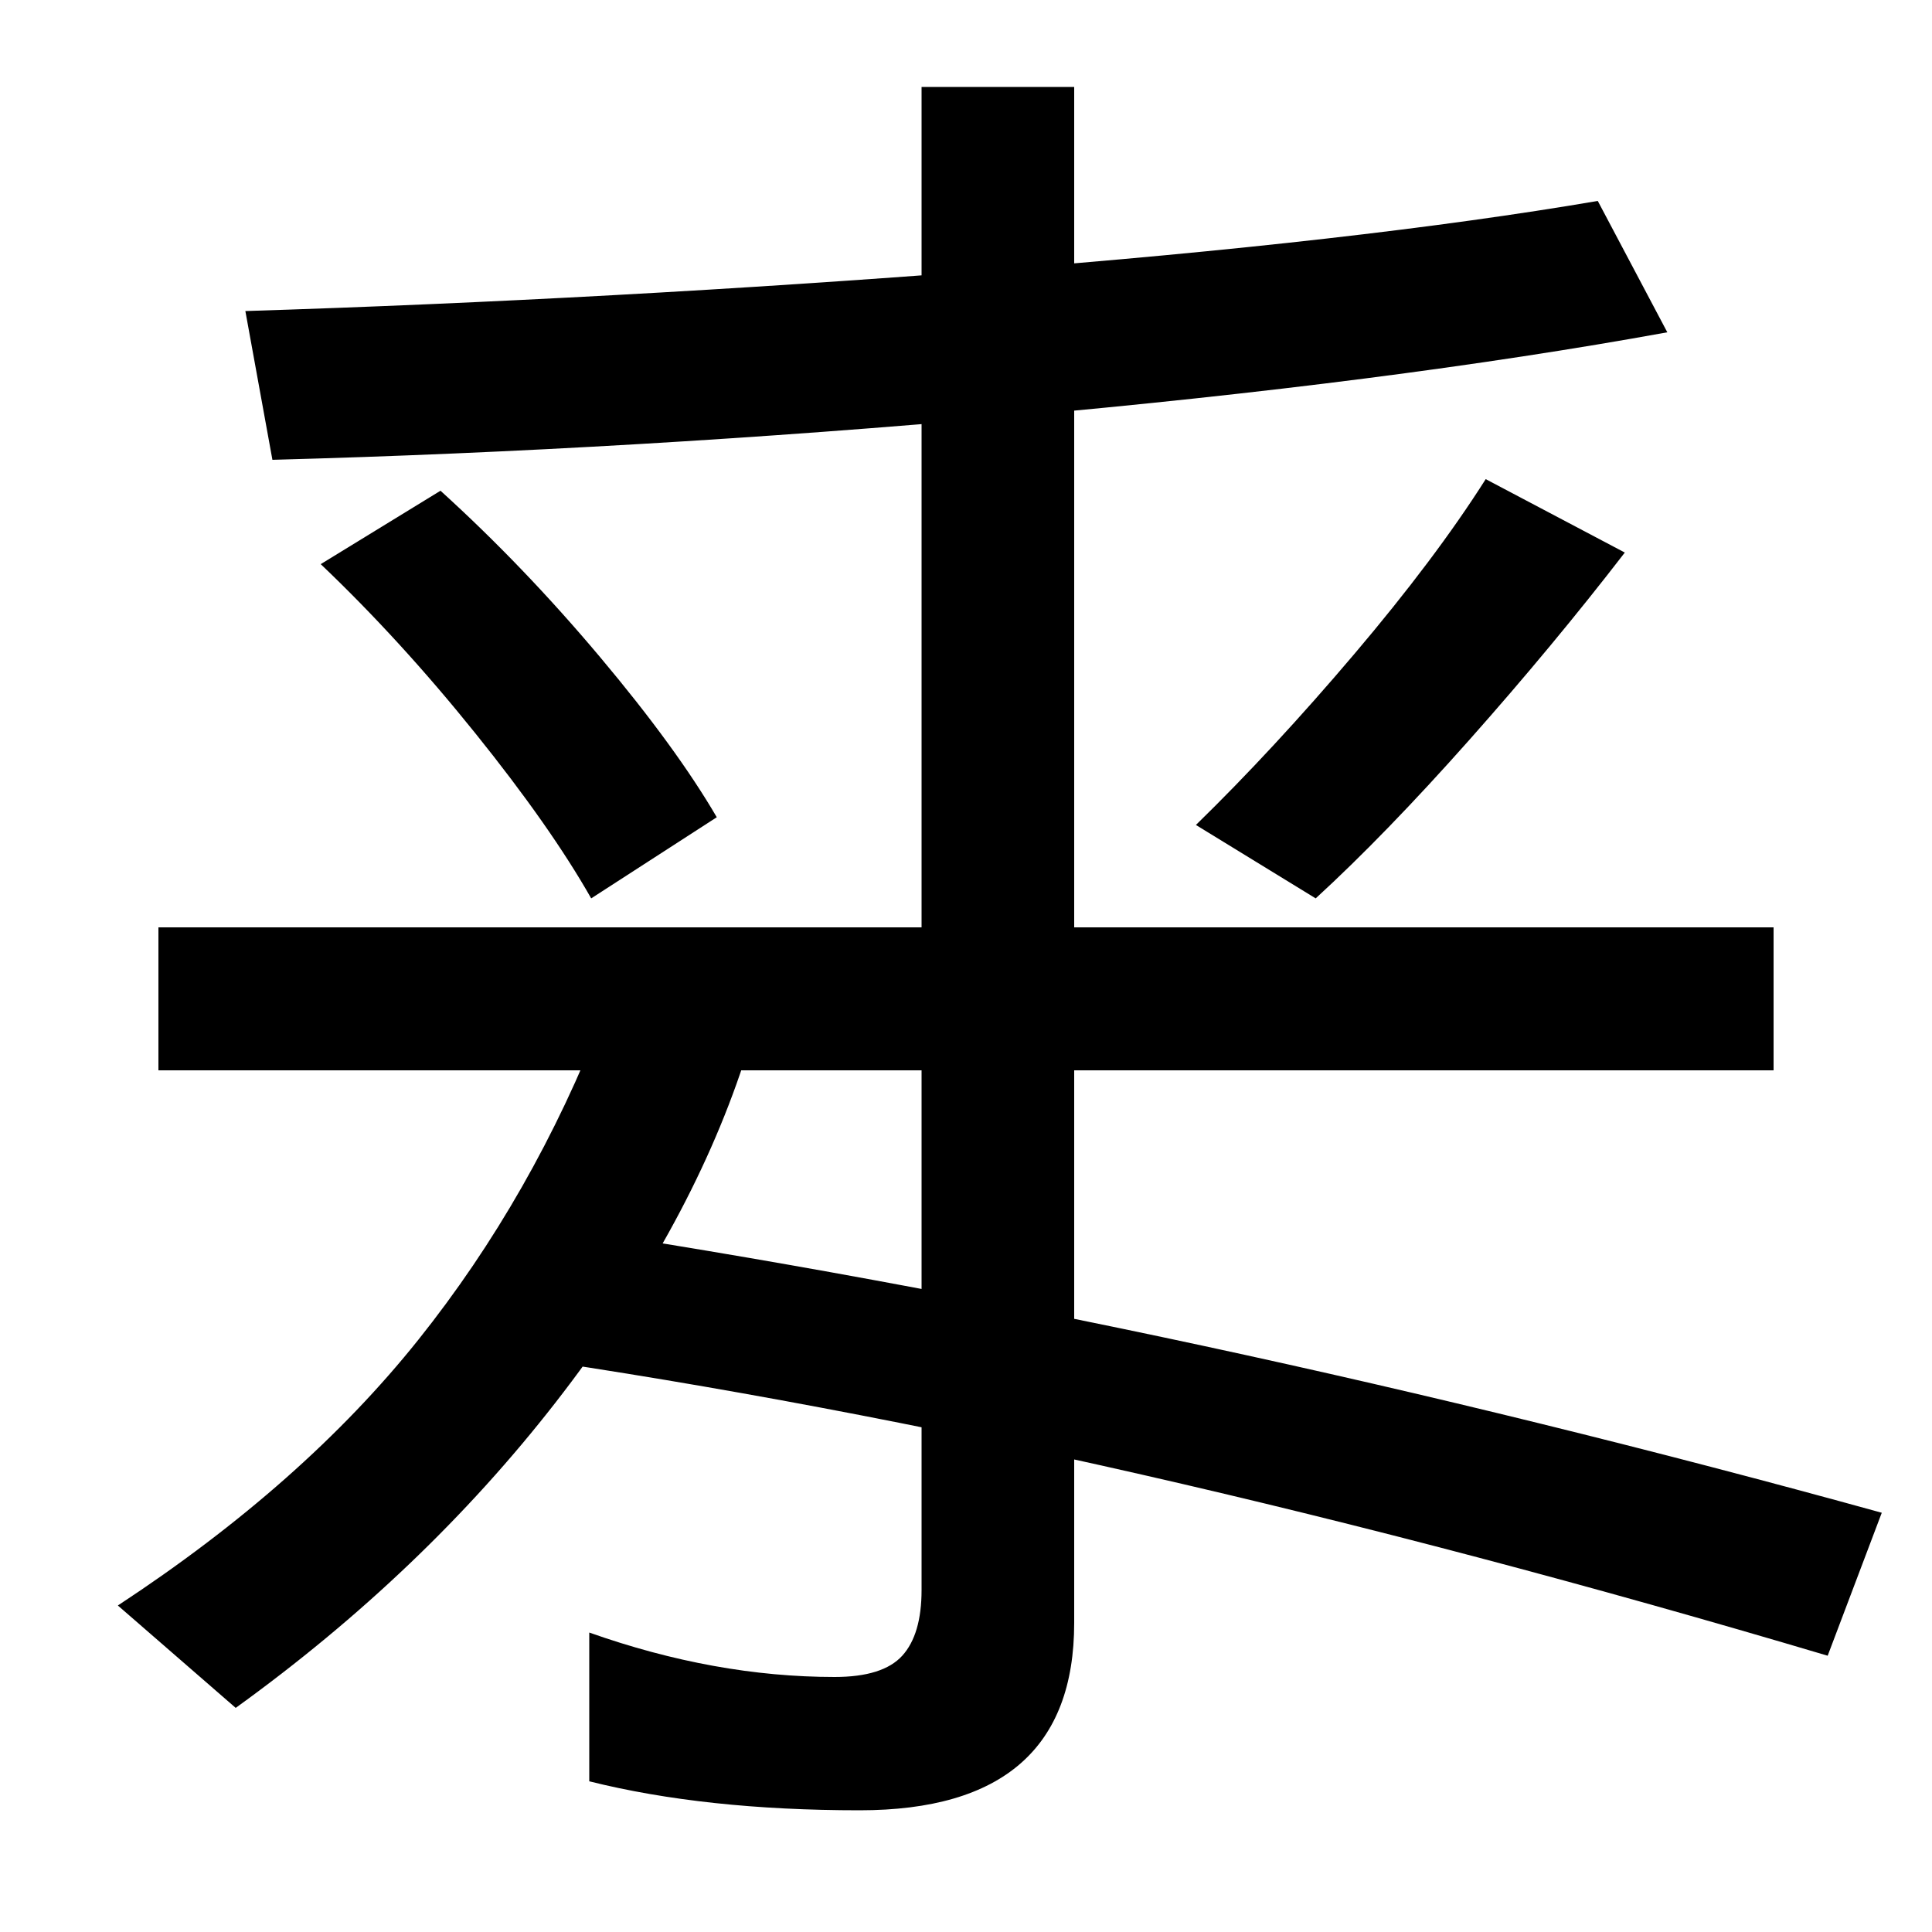<svg xmlns="http://www.w3.org/2000/svg" width="1000" height="1000"><path d="M141 642Q328 647 524.0 664.5Q720 682 863 708L827 776Q704 755 510.5 740.0Q317 725 127 719ZM371 457Q350 493 310.5 540.0Q271 587 228 626L166 588Q207 549 246.0 500.5Q285 452 306 415ZM681 415Q717 448 760.5 497.0Q804 546 841 594L769 632Q743 591 701.0 541.5Q659 492 619 453ZM445 -57Q556 -57 556 40V835H477V57Q477 34 467.0 23.0Q457 12 432 12Q370 12 305 35V-42Q365 -57 445 -57ZM122 -4Q219 66 287.5 154.0Q356 242 385 330L312 354Q276 261 216.5 186.5Q157 112 61 49ZM974 97Q619 195 282 246L266 178Q576 133 946 23ZM82 326H918V400H82Z" transform="translate(0, 880) scale(1,-1)" /></svg>